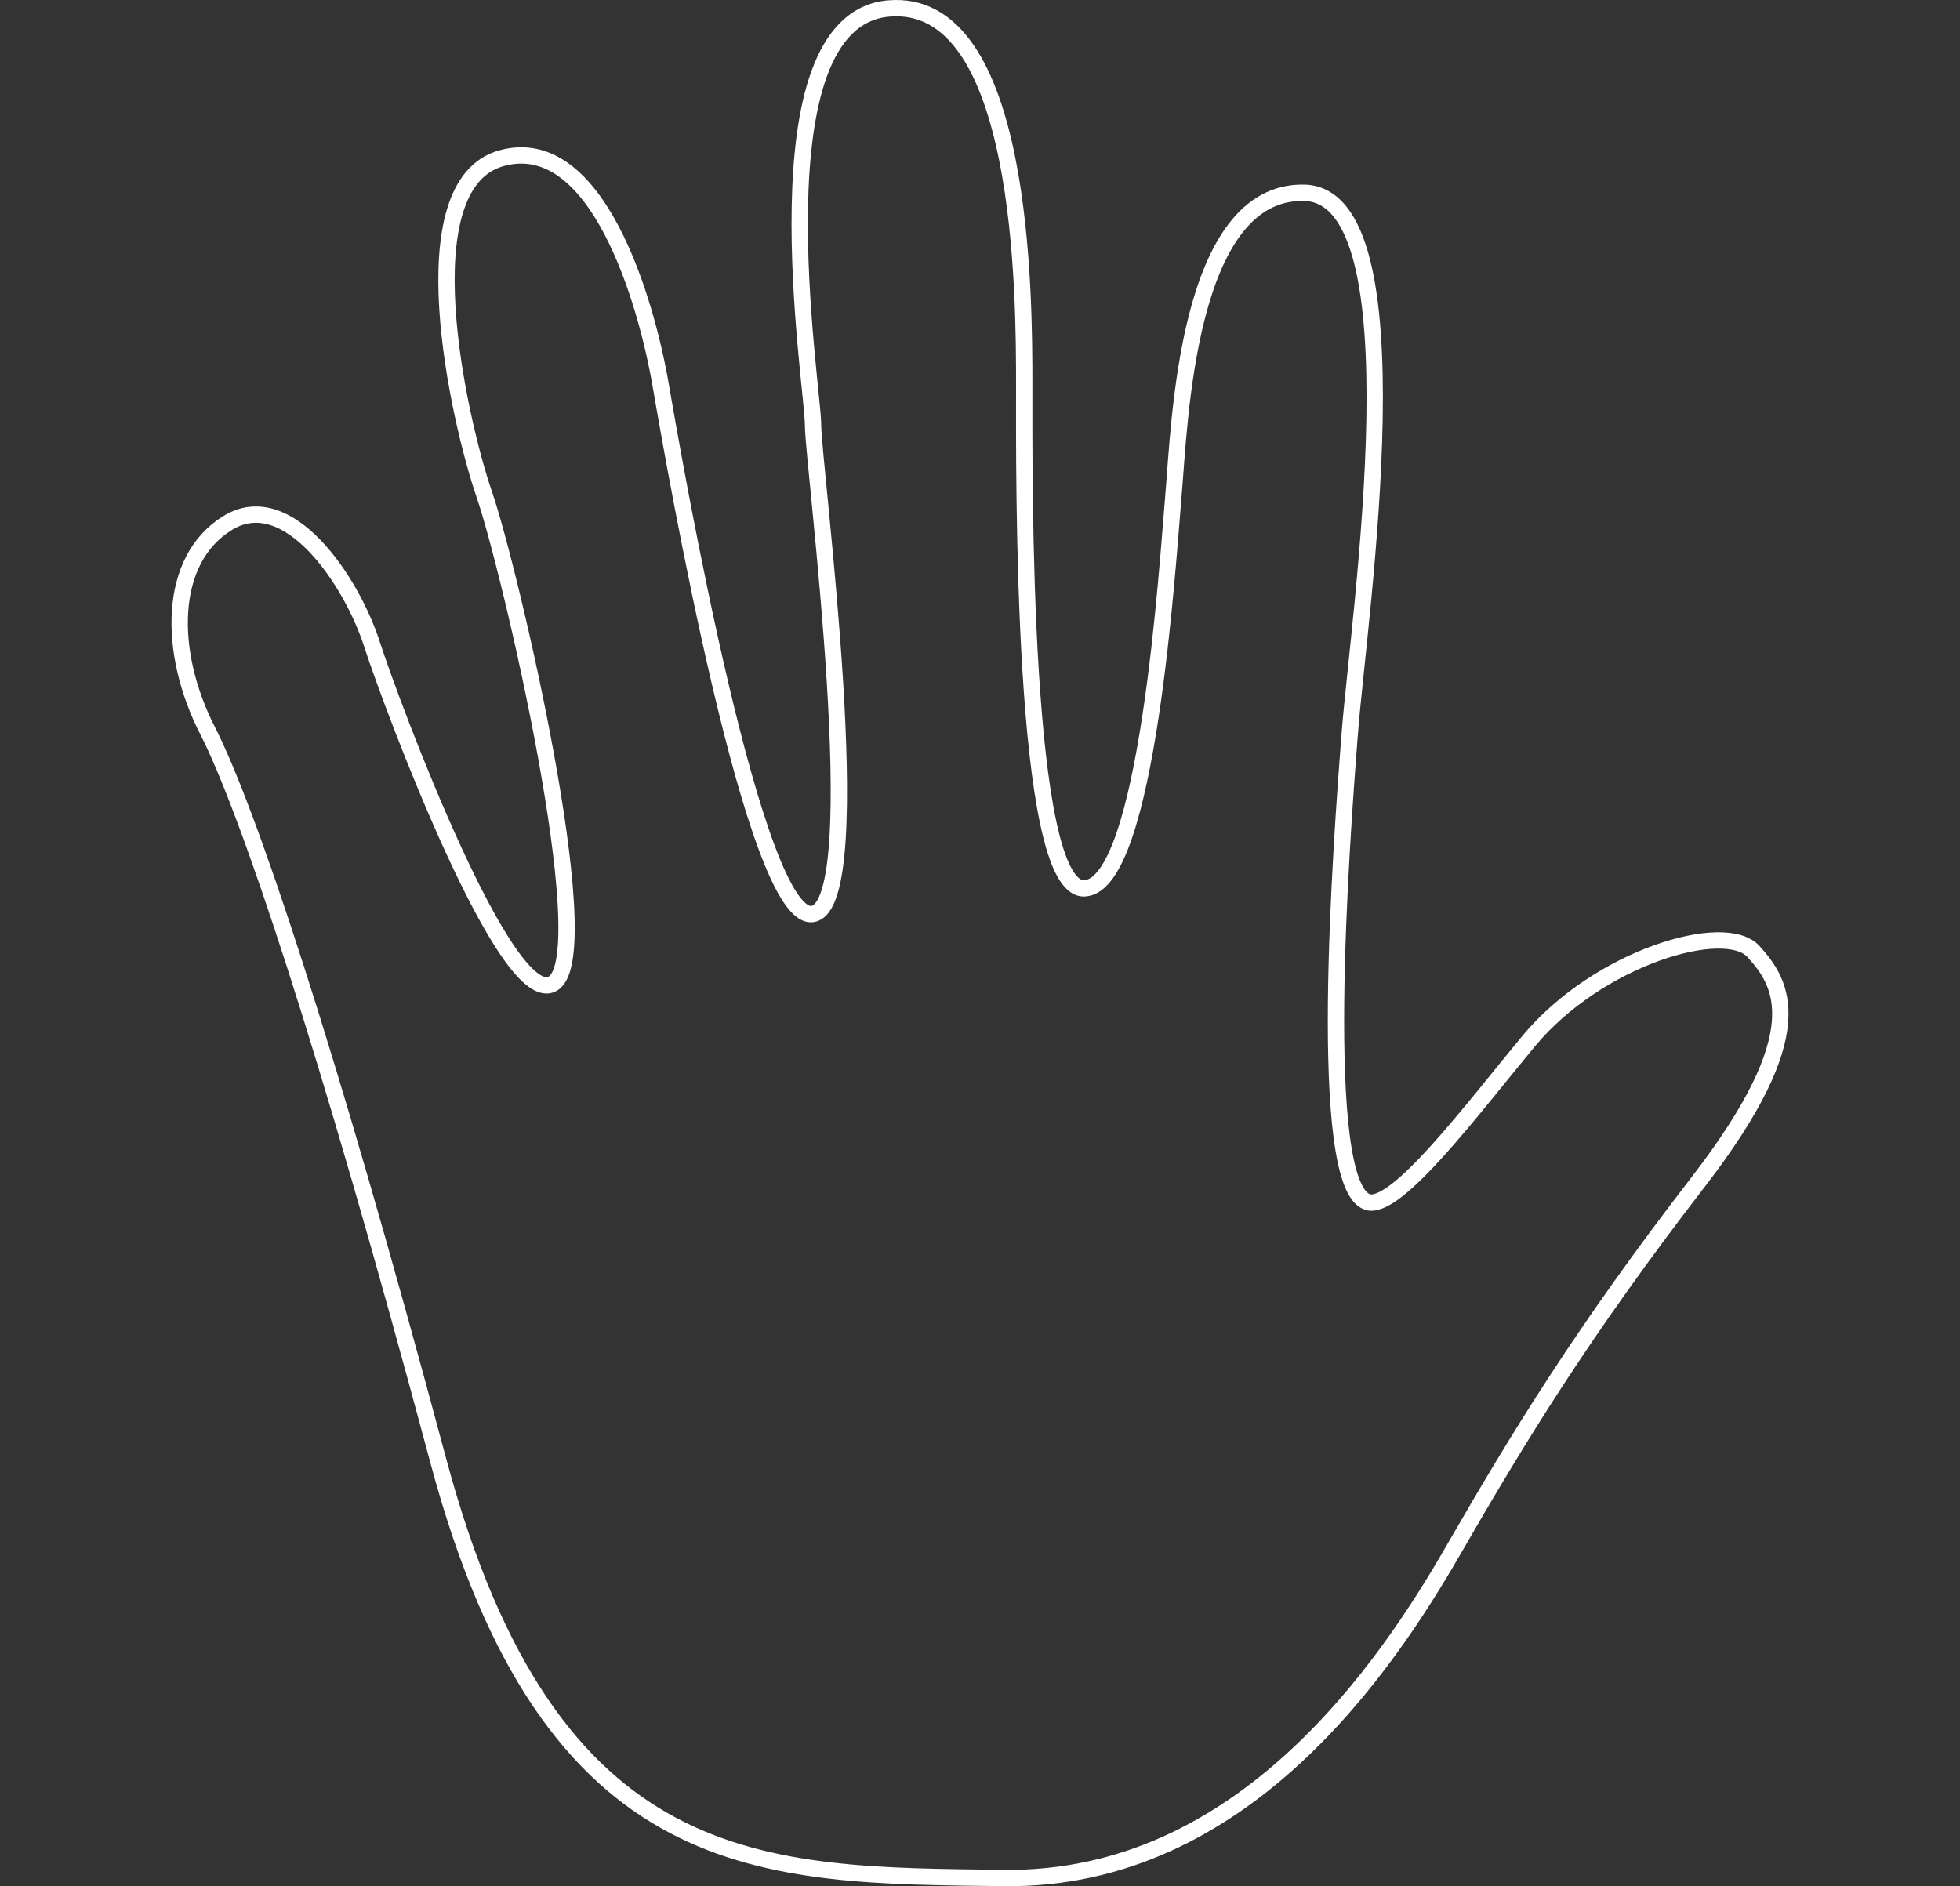 <svg width="240" height="231" viewBox="0 0 240 231" fill="none" xmlns="http://www.w3.org/2000/svg">
<rect x="0" y="0" width="240" height="231" fill="#333333" stroke="none"/>
<path d="M187.193 127.492C180.397 135.67 170.941 148.385 167.432 147.201C161.152 145.083 164.2 103.547 165.308 89.456C166.416 75.365 174.08 23.883 159.675 23.607C145.269 23.331 144.438 52.065 143.699 60.538C142.96 69.011 140.56 108.428 132.803 108.797C125.046 109.165 125.415 58.051 125.415 47.184C125.415 36.316 125.415 -0.43 108.793 1.043C92.171 2.517 99.559 47.184 99.559 52.065C99.559 56.946 106.669 110.546 99.559 111.928C92.448 113.309 82.66 57.406 80.905 47.184C79.151 36.961 73.148 16.147 61.421 19.37C49.693 22.594 56.157 51.42 59.297 60.538C62.437 69.655 73.426 116.533 67.793 120.401C62.16 124.269 48.031 86.601 45.538 78.865C43.044 71.129 35.288 59.525 27.9 64.037C20.513 68.55 20.513 79.878 25.407 89.456C30.301 99.034 39.905 127.492 53.664 178.882C67.423 230.272 93.556 229.628 122.922 229.996C152.287 230.365 169.832 203.933 177.959 189.842C186.085 175.751 193.842 163.042 207.97 144.714C222.099 126.387 218.221 120.401 214.712 116.533C211.202 112.665 195.689 117.269 187.193 127.492Z" stroke="white" stroke-width="2"/>
</svg>
